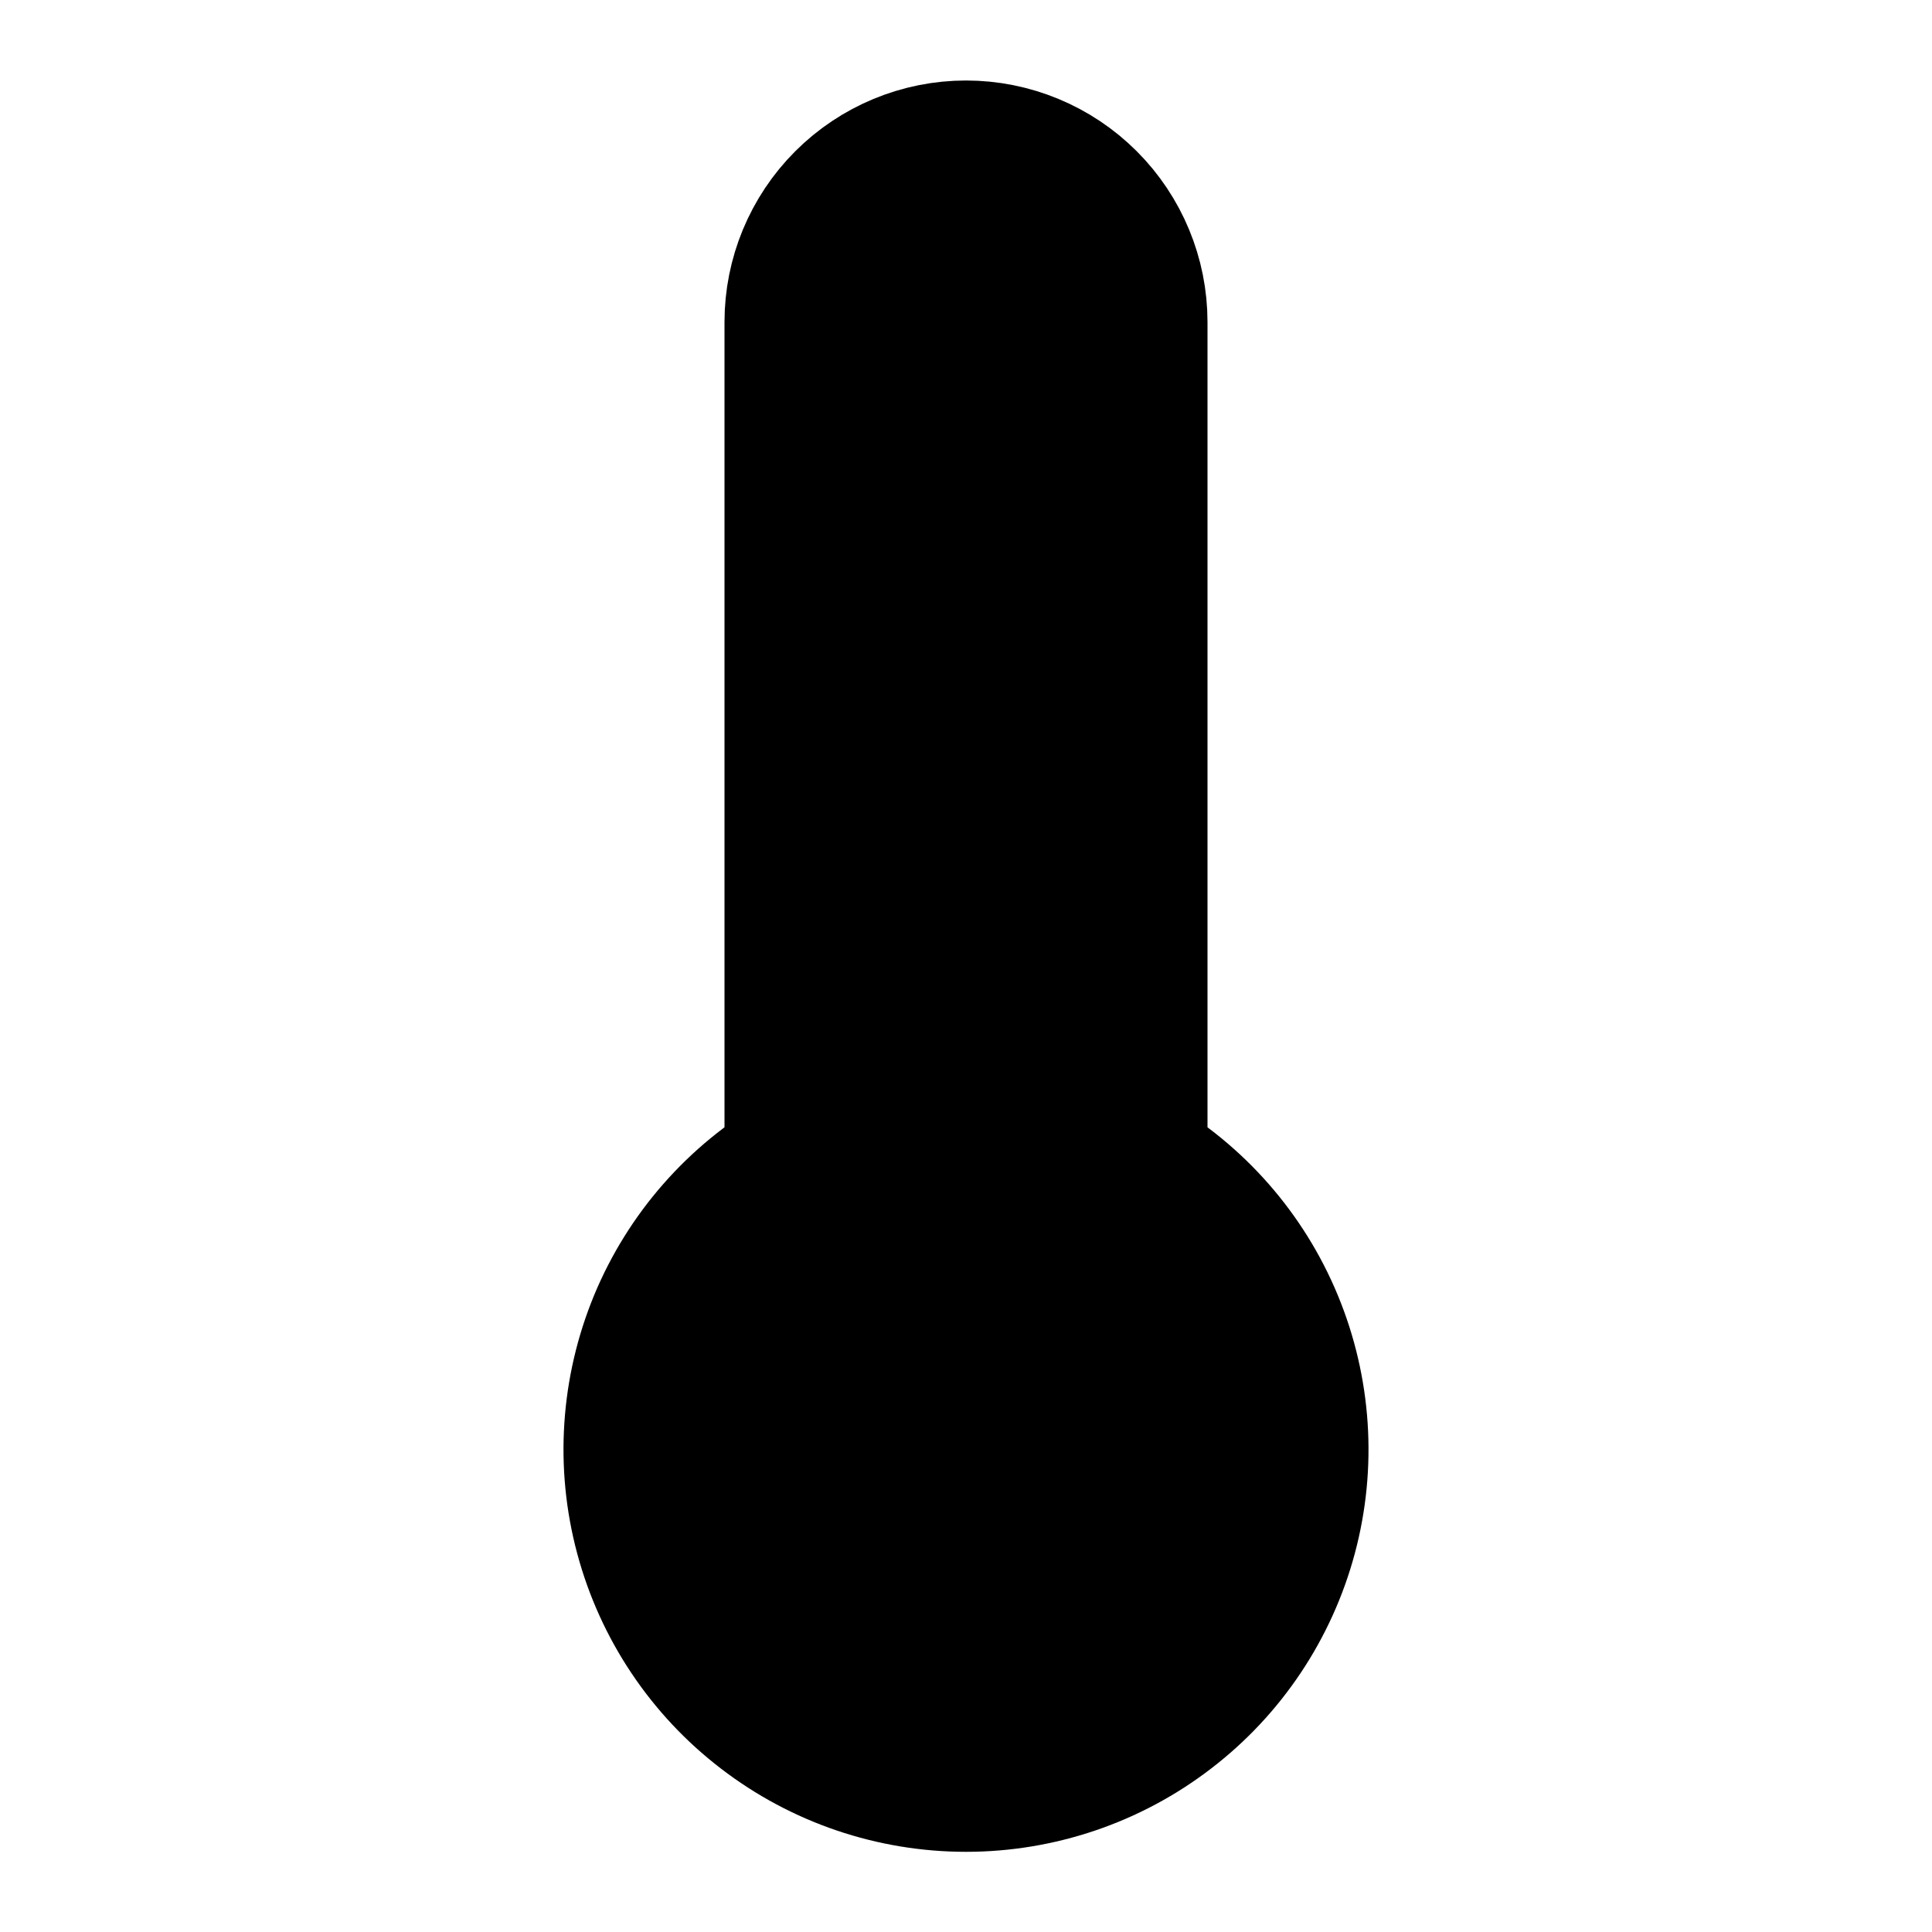 <svg width="24" height="24" viewBox="0 0 24 24" fill="black" xmlns="http://www.w3.org/2000/svg">
    <path
        d="M14 4V14.54C14.763 14.98 15.359 15.66 15.695 16.473C16.032 17.287 16.092 18.189 15.864 19.039C15.636 19.89 15.134 20.642 14.435 21.177C13.736 21.714 12.88 22.004 12 22.004C11.12 22.004 10.264 21.714 9.565 21.177C8.866 20.642 8.364 19.89 8.136 19.039C7.908 18.189 7.968 17.287 8.304 16.473C8.641 15.66 9.237 14.98 10 14.54V4C10 3.47 10.211 2.961 10.586 2.586C10.961 2.211 11.47 2 12 2C12.53 2 13.039 2.211 13.414 2.586C13.789 2.961 14 3.47 14 4Z"
        stroke="black" stroke-width="2" stroke-linecap="round" stroke-linejoin="round" />
</svg>